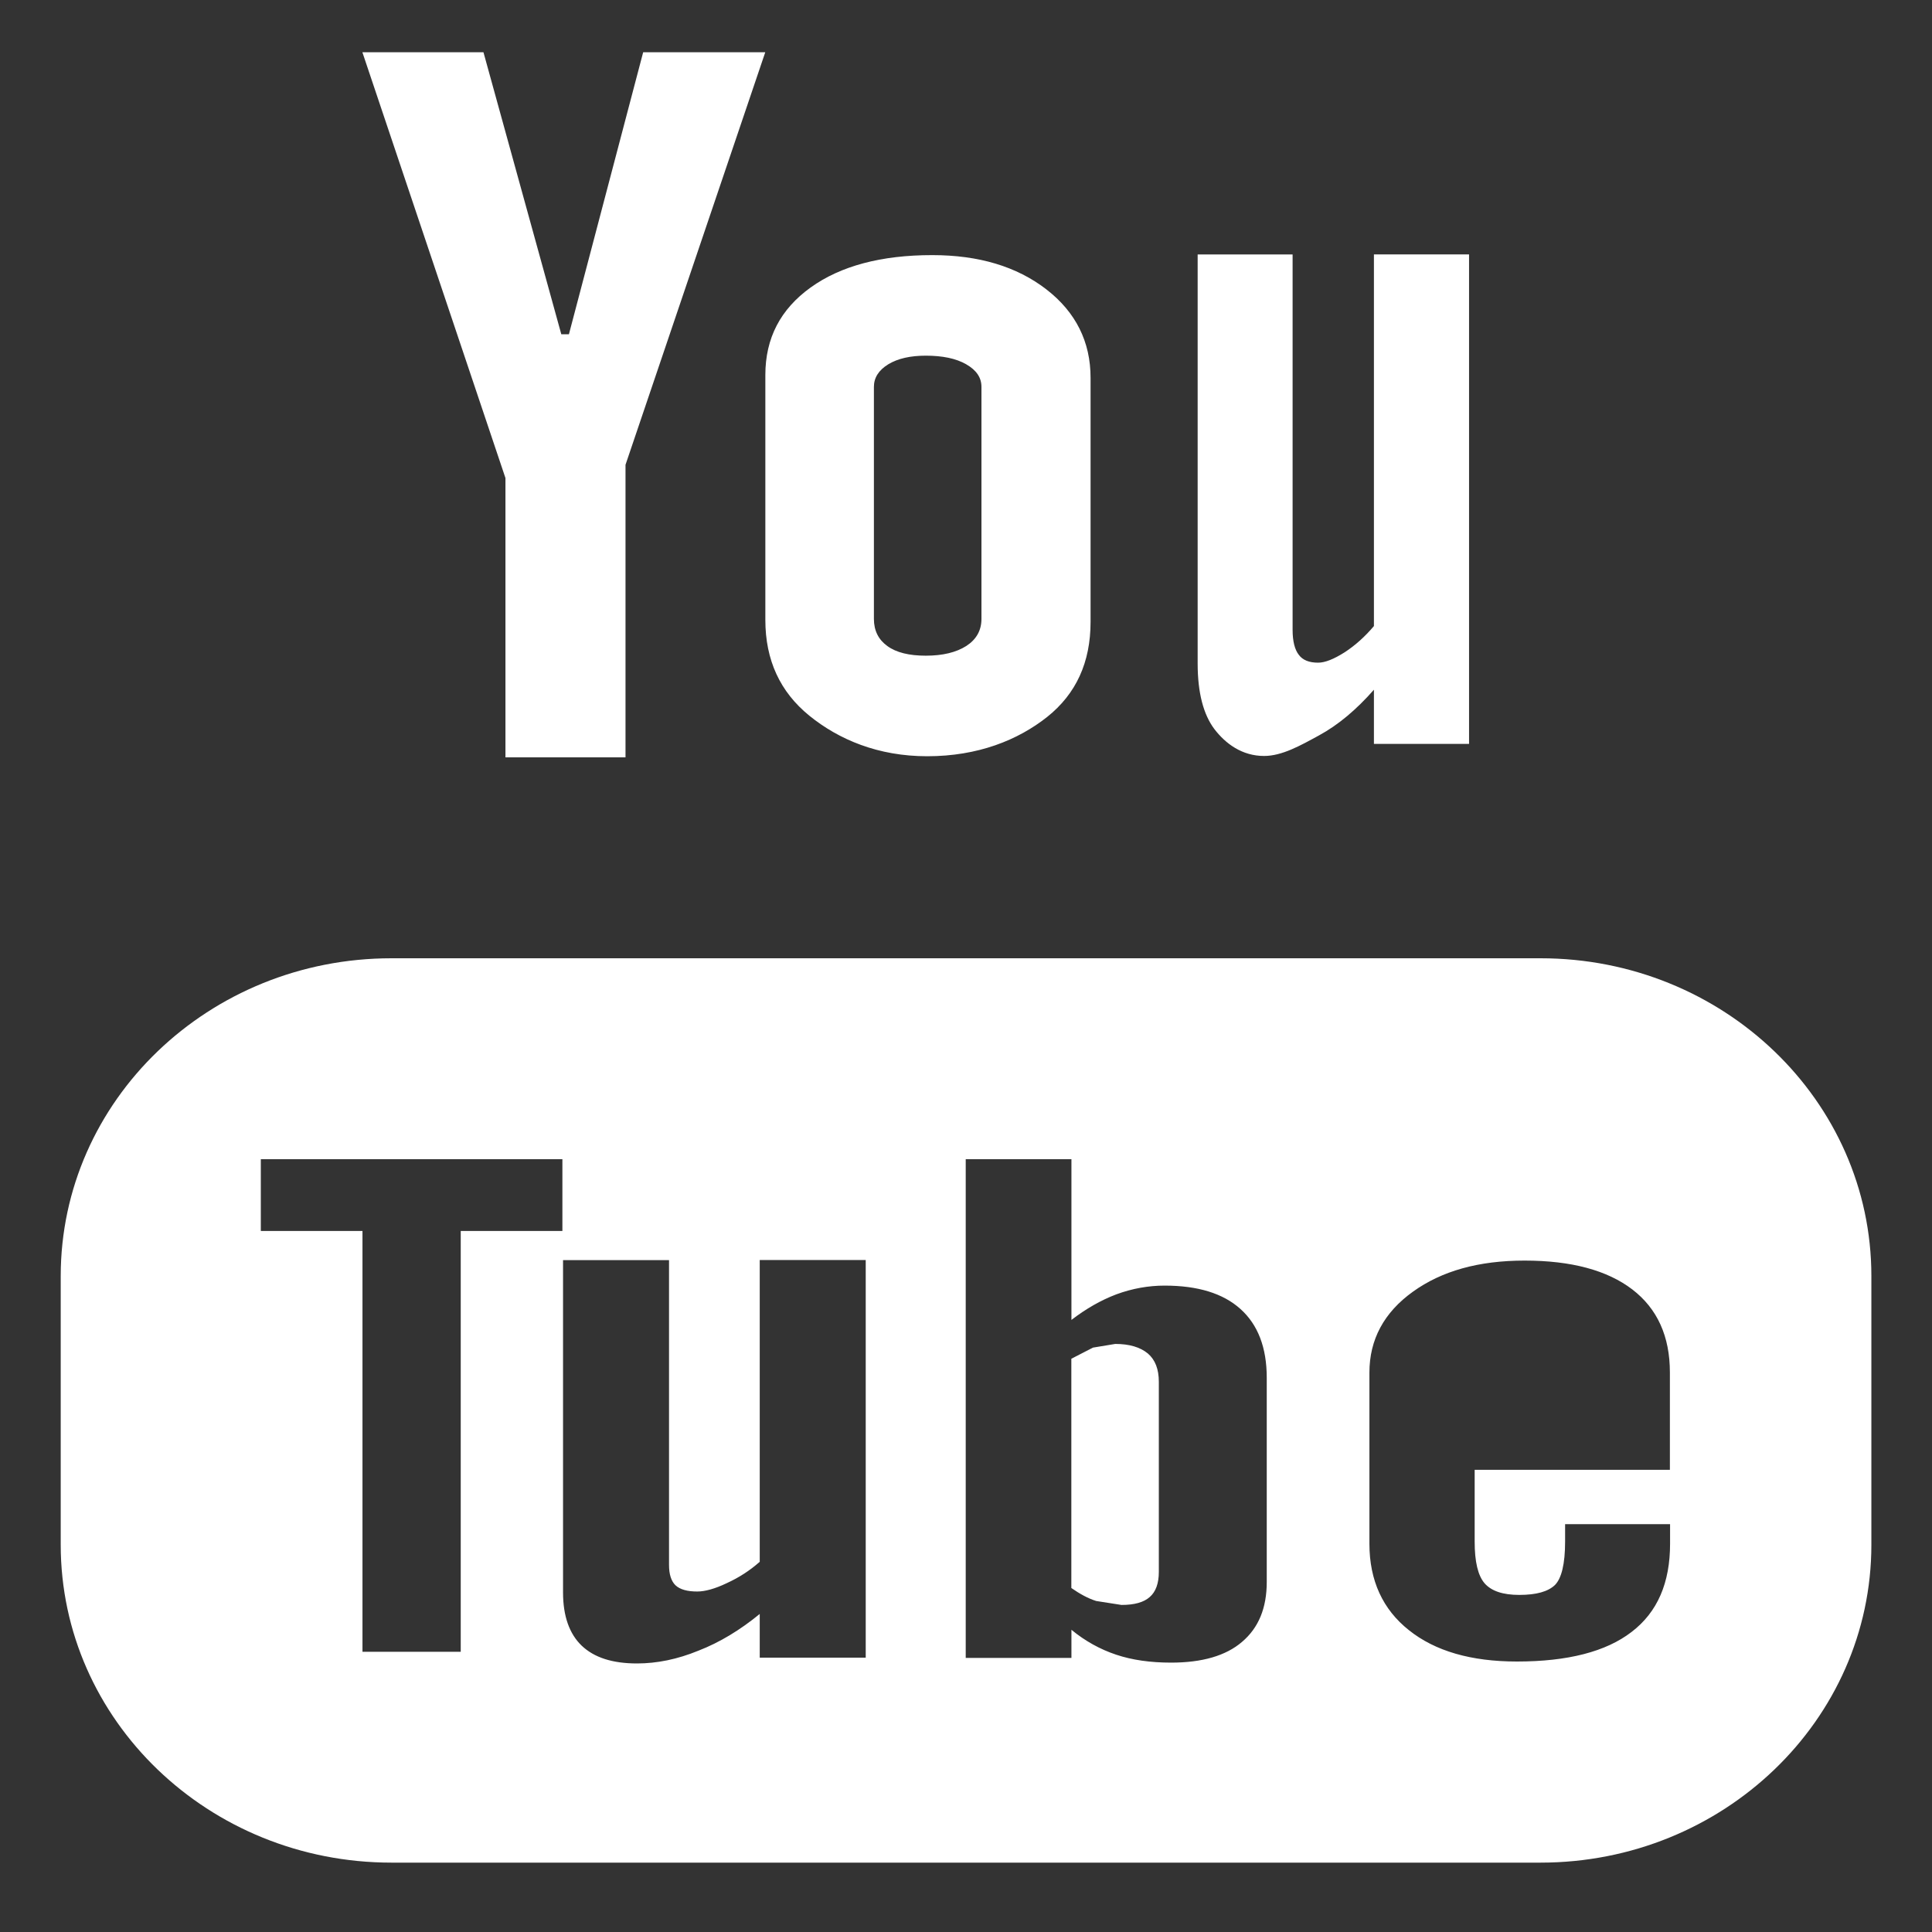 <svg width="21" height="21" viewBox="0 0 21 21" fill="none" xmlns="http://www.w3.org/2000/svg">
<rect x="0" y="0" width="21" height="21" fill="#333333" stroke="none"/>
<path d="M10.078 8.22C10.631 8.22 11.065 8.044 11.382 7.793C11.697 7.542 11.854 7.199 11.854 6.76V4.106C11.854 3.716 11.694 3.393 11.373 3.145C11.05 2.896 10.638 2.773 10.133 2.773C9.58 2.773 9.138 2.89 8.811 3.125C8.483 3.361 8.319 3.676 8.319 4.076V6.738C8.319 7.175 8.479 7.521 8.798 7.78C9.118 8.039 9.545 8.22 10.078 8.22ZM9.499 4.205C9.499 4.104 9.552 4.023 9.656 3.959C9.761 3.896 9.897 3.866 10.063 3.866C10.244 3.866 10.391 3.896 10.501 3.959C10.613 4.023 10.668 4.104 10.668 4.205V6.727C10.668 6.852 10.613 6.95 10.504 7.021C10.394 7.091 10.248 7.127 10.063 7.127C9.882 7.127 9.742 7.093 9.645 7.022C9.549 6.953 9.499 6.855 9.499 6.727V4.205ZM13.74 8.217C13.934 8.217 14.133 8.105 14.338 7.993C14.546 7.88 14.744 7.713 14.934 7.497V8.086H15.968V2.765H14.934V6.805C14.838 6.919 14.731 7.015 14.616 7.09C14.499 7.164 14.403 7.203 14.327 7.203C14.23 7.203 14.159 7.175 14.117 7.117C14.074 7.062 14.05 6.971 14.05 6.846V2.766H13.018V7.213C13.018 7.53 13.081 7.767 13.2 7.925C13.321 8.083 13.5 8.217 13.74 8.217ZM16.745 10.416H4.255C2.269 10.416 0.66 11.964 0.66 13.87V16.791C0.66 18.698 2.269 20.246 4.255 20.246H16.745C18.73 20.246 20.341 18.698 20.341 16.791V13.87C20.341 11.964 18.731 10.416 16.745 10.416ZM6.113 13.38H5.008V17.954H3.94V13.38H2.835V12.6H6.113C6.113 12.6 6.113 13.38 6.113 13.38ZM9.41 18.018H8.258V17.543C8.044 17.718 7.824 17.852 7.592 17.942C7.363 18.036 7.14 18.081 6.924 18.081C6.657 18.081 6.458 18.017 6.322 17.887C6.189 17.759 6.12 17.566 6.12 17.309V13.697H7.272V17.01C7.272 17.113 7.296 17.186 7.342 17.231C7.392 17.278 7.472 17.299 7.579 17.299C7.662 17.299 7.771 17.27 7.9 17.208C8.031 17.148 8.15 17.072 8.258 16.976V13.696H9.41C9.41 13.696 9.41 18.018 9.41 18.018ZM13.769 17.195C13.769 17.479 13.68 17.694 13.501 17.846C13.325 17.998 13.065 18.072 12.729 18.072C12.505 18.072 12.306 18.044 12.133 17.986C11.959 17.928 11.795 17.838 11.646 17.715V18.021H10.497V12.6H11.646V14.347C11.802 14.227 11.965 14.133 12.134 14.069C12.308 14.005 12.483 13.974 12.659 13.974C13.019 13.974 13.294 14.058 13.483 14.228C13.674 14.399 13.769 14.649 13.769 14.976C13.769 14.976 13.769 17.195 13.769 17.195ZM18.151 15.976H16.029V16.757C16.029 16.974 16.064 17.125 16.137 17.21C16.212 17.295 16.337 17.336 16.514 17.336C16.7 17.336 16.826 17.3 16.901 17.229C16.973 17.157 17.012 17 17.012 16.756V16.567H18.153V16.779C18.153 17.204 18.017 17.523 17.734 17.739C17.456 17.953 17.041 18.06 16.488 18.06C15.991 18.06 15.599 17.947 15.314 17.719C15.03 17.494 14.885 17.179 14.885 16.781V14.919C14.885 14.561 15.043 14.266 15.358 14.04C15.672 13.814 16.074 13.702 16.572 13.702C17.079 13.702 17.47 13.807 17.743 14.016C18.015 14.225 18.151 14.526 18.151 14.918C18.151 14.918 18.151 15.976 18.151 15.976ZM5.494 8.232H6.799V5.052L8.318 0.568H6.991L6.184 3.633H6.101L5.255 0.568H3.939L5.494 5.196C5.494 5.196 5.494 8.232 5.494 8.232ZM12.122 14.608L11.88 14.648L11.645 14.769V17.261C11.737 17.325 11.828 17.375 11.915 17.402L12.19 17.445C12.33 17.445 12.432 17.417 12.497 17.359C12.562 17.303 12.596 17.212 12.596 17.086V15.02C12.596 14.883 12.557 14.781 12.477 14.712C12.393 14.643 12.276 14.608 12.122 14.608Z" fill="white"/>
</svg>
